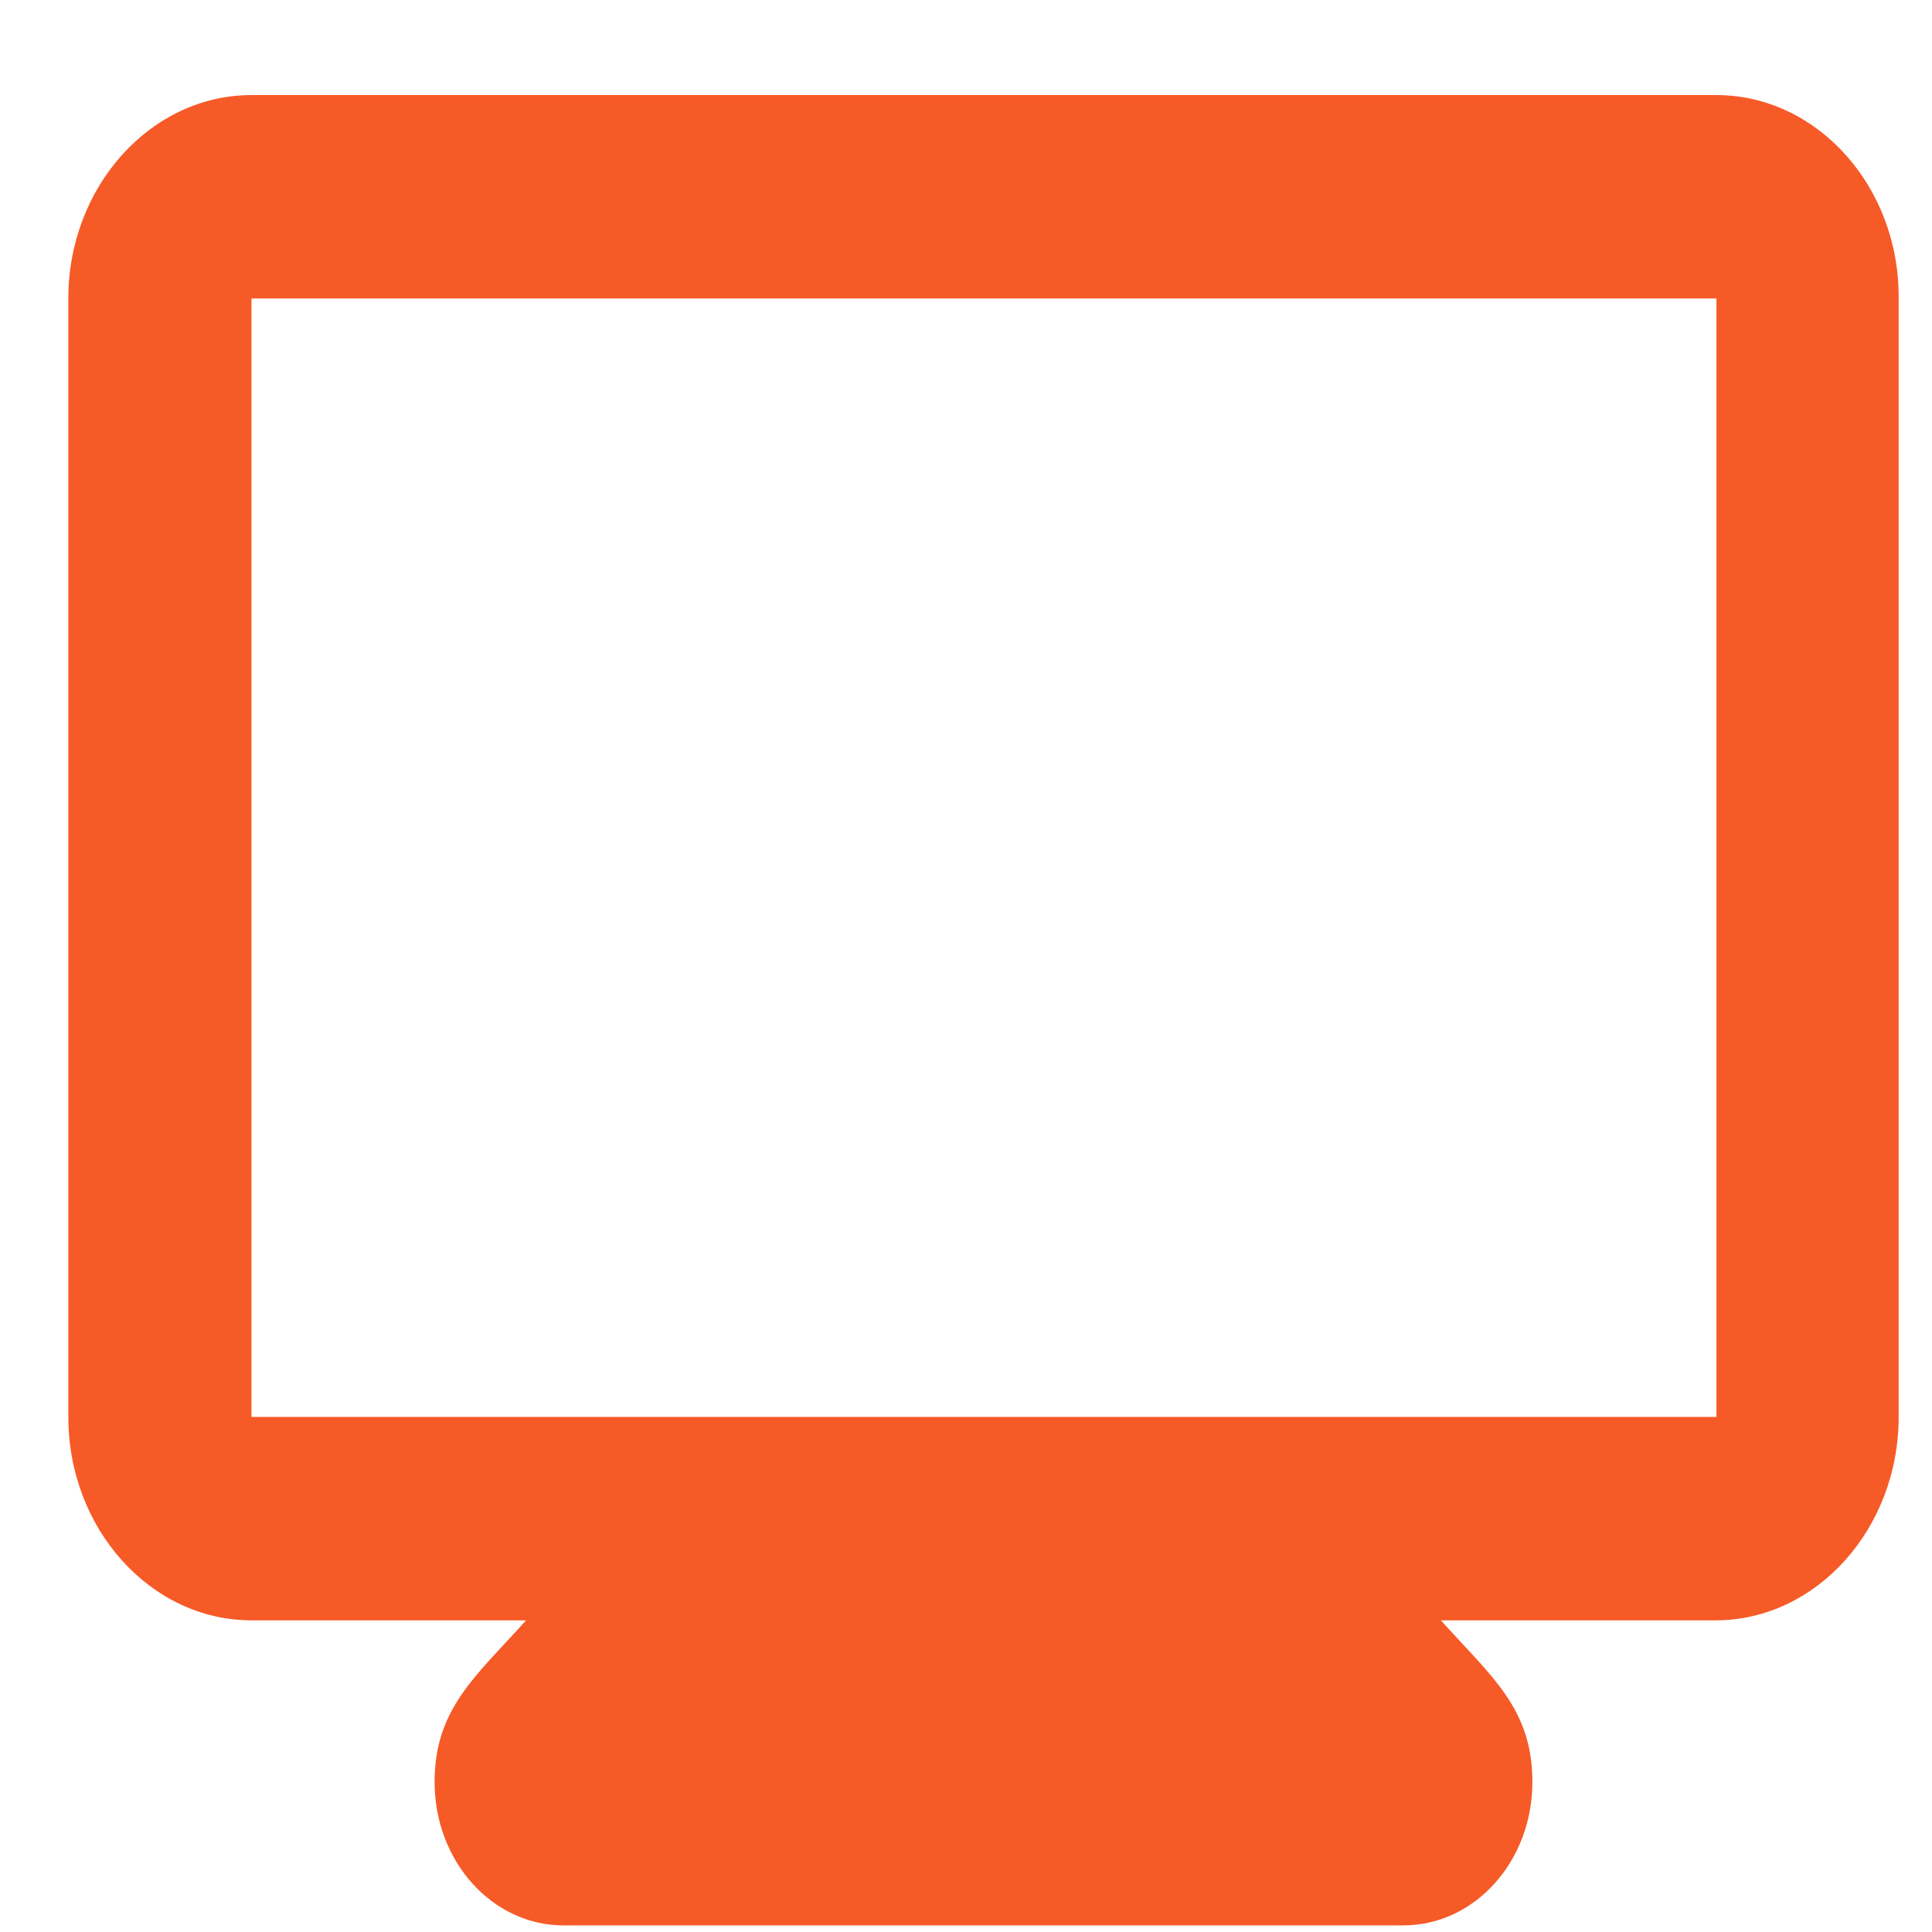 <svg width="19" height="19" viewBox="0 0 19 19" fill="none" xmlns="http://www.w3.org/2000/svg">
<path d="M16.88 0.935H2.473C1.482 0.935 0.672 1.835 0.672 2.935V13.935C0.672 15.035 1.482 15.935 2.473 15.935H5.174C4.679 16.485 4.274 16.805 4.274 17.525C4.274 18.305 4.841 18.935 5.543 18.935H13.8C14.503 18.935 15.07 18.305 15.07 17.525C15.07 16.805 14.674 16.495 14.17 15.935H16.871C17.861 15.935 18.672 15.035 18.672 13.935V2.935C18.681 1.835 17.87 0.935 16.88 0.935ZM16.88 13.935H2.473V2.935H16.88V13.935Z" fill="#F65A27"/>
</svg>
